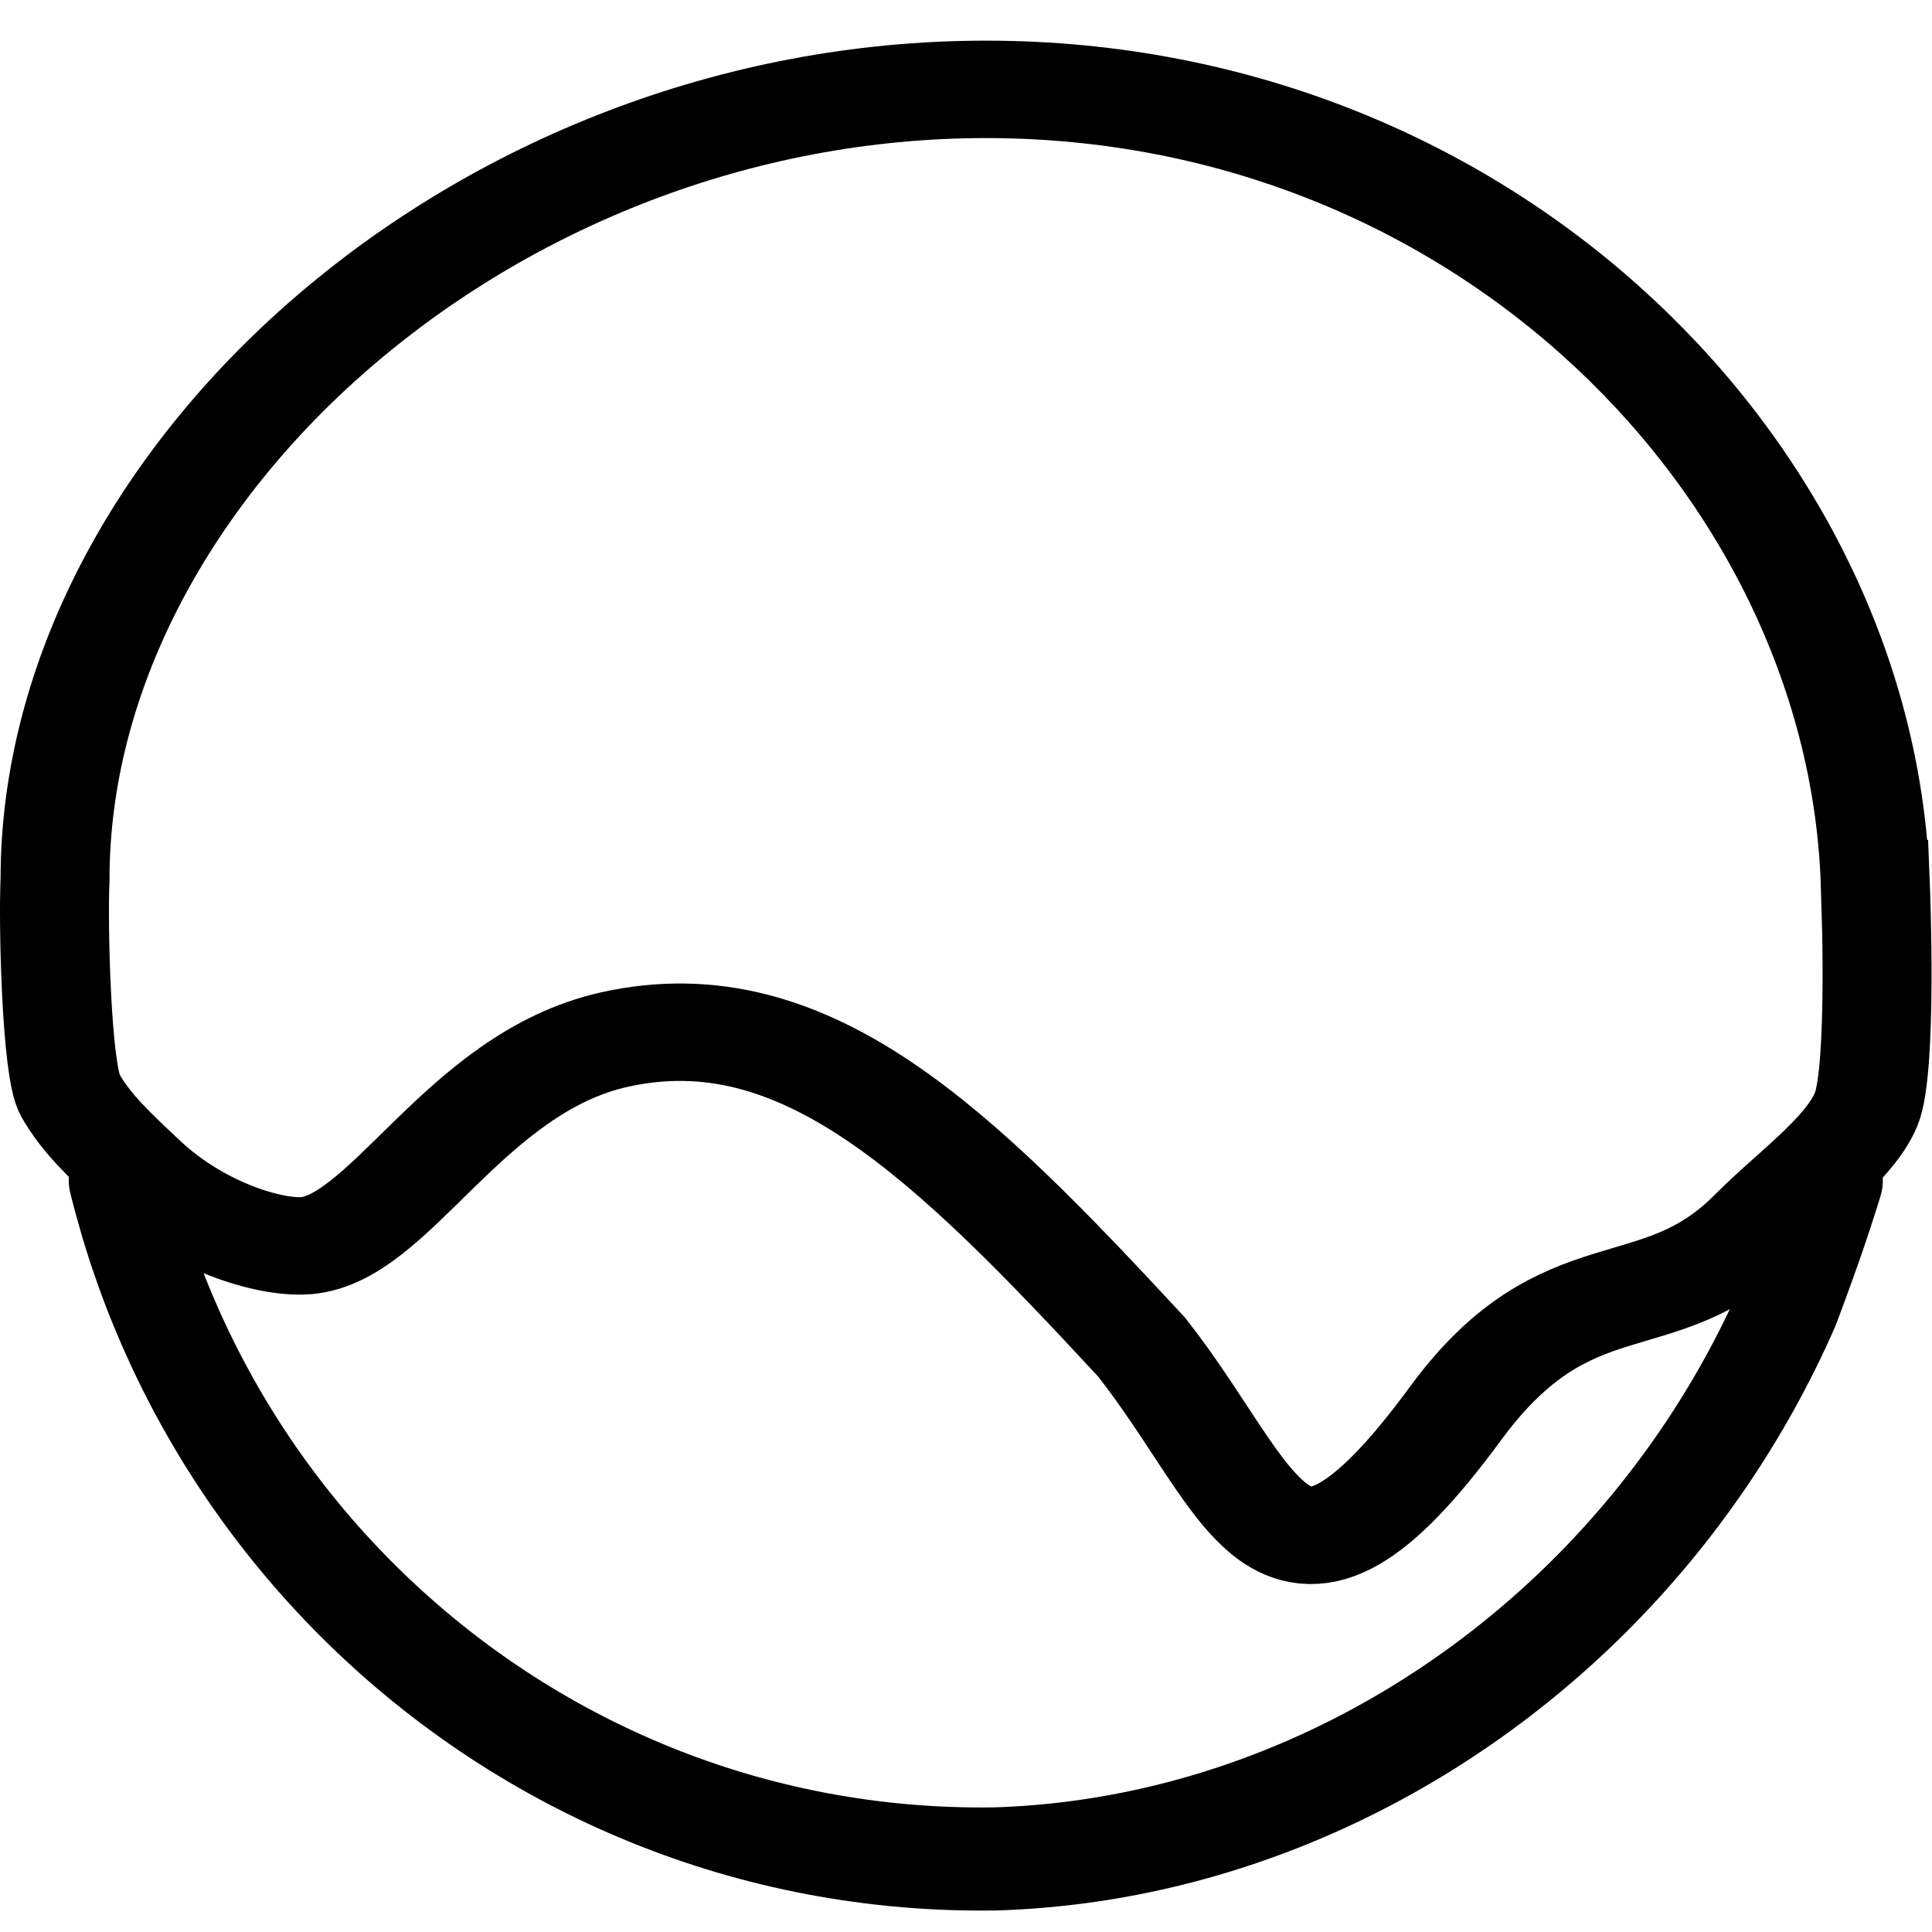 <?xml version="1.0" encoding="UTF-8" standalone="no"?>
<!-- Created with Inkscape (http://www.inkscape.org/) -->

<svg
   xmlns:dc="http://purl.org/dc/elements/1.1/"
   xmlns:cc="http://creativecommons.org/ns#"
   xmlns:rdf="http://www.w3.org/1999/02/22-rdf-syntax-ns#"
   xmlns:svg="http://www.w3.org/2000/svg"
   xmlns="http://www.w3.org/2000/svg"
   xmlns:sodipodi="http://sodipodi.sourceforge.net/DTD/sodipodi-0.dtd"
   xmlns:inkscape="http://www.inkscape.org/namespaces/inkscape"
   width="28px"
   height="28px"
   viewBox="0 0 28 28"
   version="1.1"
   id="SVGRoot"
   inkscape:version="0.92.4 (5da689c313, 2019-01-14)"
   sodipodi:docname="wireframe-swatch.svg">
  <defs
     id="defs12" />
  <sodipodi:namedview
     id="base"
     pagecolor="#ffffff"
     bordercolor="#666666"
     borderopacity="1.0"
     inkscape:pageopacity="0.0"
     inkscape:pageshadow="2"
     inkscape:zoom="19.849498"
     inkscape:cx="17.322518"
     inkscape:cy="14.987065"
     inkscape:document-units="px"
     inkscape:current-layer="layer1"
     showgrid="false"
     inkscape:window-width="1830"
     inkscape:window-height="1051"
     inkscape:window-x="81"
     inkscape:window-y="-9"
     inkscape:window-maximized="1"
     inkscape:grid-bbox="true"
     showguides="true"
     inkscape:snap-center="false"
     inkscape:guide-bbox="true"
     inkscape:snap-page="true" />
  <g
     inkscape:label="Layer 1"
     inkscape:groupmode="layer"
     id="layer1"
     style="display:inline">
    <g
       transform="matrix(1.079,0,0,1.079,-0.86,-0.702)"
       id="layer1-9"
       style="fill:#333333;stroke-width:0.092;stroke-miterlimit:4;stroke-dasharray:none">
      <path
         style="opacity:1;fill:none;stroke:#000000;stroke-width:1.385;stroke-linecap:round;stroke-linejoin:round;stroke-miterlimit:4;stroke-dasharray:none;stroke-opacity:1"
         d="m 25.394,16.509 c -0.022,0.074 -0.045,0.149 -0.069,0.222 -0.023,0.074 -0.047,0.147 -0.071,0.22 -0.024,0.073 -0.048,0.145 -0.073,0.217 -0.025,0.072 -0.049,0.143 -0.074,0.214 -0.025,0.071 -0.05,0.141 -0.075,0.211 -0.025,0.07 -0.05,0.139 -0.075,0.207 -0.025,0.068 -0.05,0.136 -0.075,0.203 -0.025,0.067 -0.049,0.133 -0.074,0.198 -0.637,1.45 -1.529,2.741 -2.602,3.825 -2.147,2.167 -5.021,3.5 -8.041,3.593 -3.289,0.051 -6.288,-1.246 -8.477,-3.385 -1.095,-1.069 -1.987,-2.349 -2.613,-3.776 -0.039,-0.089 -0.077,-0.179 -0.114,-0.269 -0.037,-0.09 -0.073,-0.181 -0.108,-0.273 -0.035,-0.091 -0.069,-0.183 -0.101,-0.276 -0.033,-0.092 -0.064,-0.185 -0.095,-0.279 -0.03,-0.094 -0.06,-0.188 -0.088,-0.282 -0.028,-0.095 -0.055,-0.19 -0.081,-0.285 -0.026,-0.096 -0.051,-0.191 -0.075,-0.288"
         id="path39"
         inkscape:connector-curvature="0"
         sodipodi:nodetypes="cssssssscscssssssssc" />
    </g>
  </g>
  <g
     inkscape:groupmode="layer"
     id="layer2"
     inkscape:label="Layer 2"
     style="display:inline">
    <g
       transform="matrix(1.283,0,0,1.293,-4.004,-2.479)"
       id="layer2-4"
       style="stroke-width:0.077;stroke-miterlimit:4;stroke-dasharray:none">
      <g
         style="fill:#00ff00;stroke-width:0.084;stroke-miterlimit:4;stroke-dasharray:none"
         id="layer2-6"
         transform="matrix(0.976,0,0,0.866,0.593,-0.811)">
        <path
           inkscape:connector-curvature="0"
           style="fill:none;stroke:#000000;stroke-width:1.261;stroke-miterlimit:4;stroke-dasharray:none;stroke-opacity:1"
           d="m 24.296,14.629 c 0,0 0.085,2.365 -0.108,2.88 -0.193,0.515 -0.819,1.004 -1.279,1.523 -1.126,1.27 -2.18,0.444 -3.47,2.408 -2.023,3.082 -2.306,1.035 -3.638,-0.856 C 13.623,17.955 11.913,16.057 9.704,16.605 7.947,17.042 7.087,19.251 6.085,19.276 5.625,19.288 4.821,18.979 4.23,18.362 3.844,17.958 3.583,17.683 3.401,17.322 3.242,17.008 3.203,15.11 3.227,14.53 c 0,-5.233 4.967,-10.223 10.774,-10.223 5.808,5e-7 10.158,4.98 10.294,10.322 z"
           id="path39-2"
           sodipodi:nodetypes="ccsscsssscsc" />
      </g>
    </g>
  </g>
</svg>

